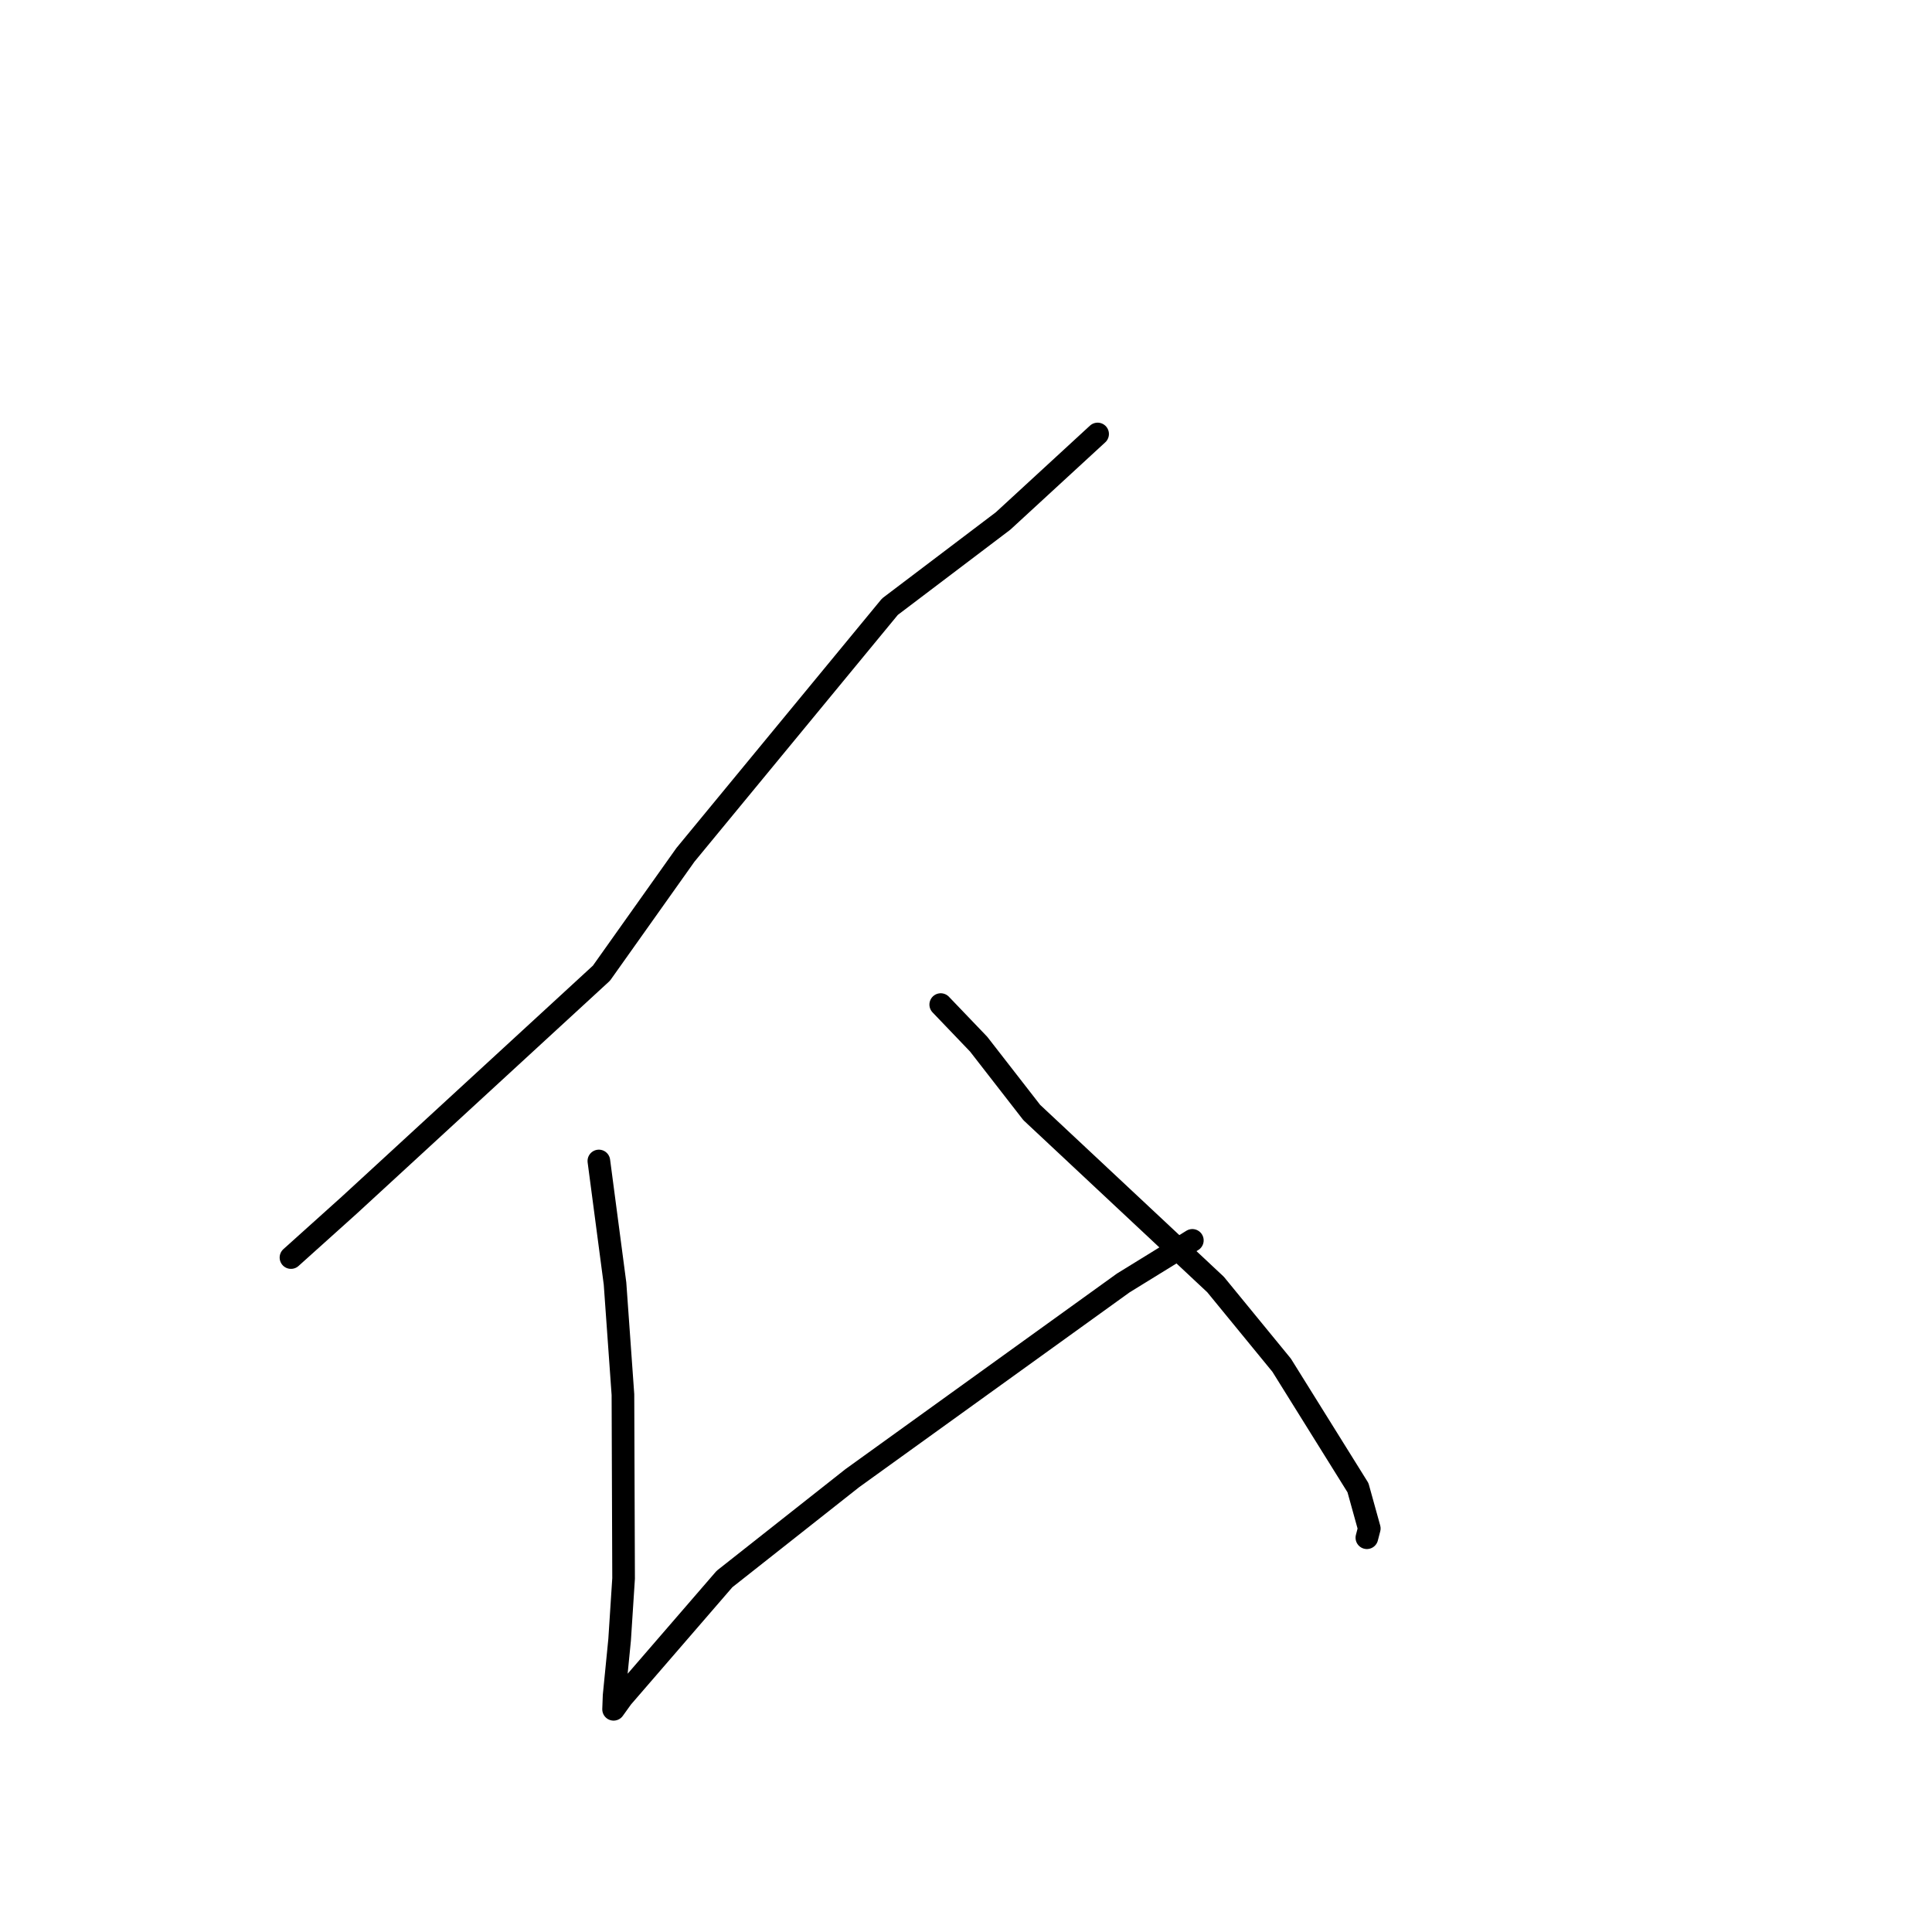 <?xml version="1.0" standalone="no"?>
    <svg width="256" height="256" xmlns="http://www.w3.org/2000/svg" version="1.1">
    <polyline stroke="black" stroke-width="3" stroke-linecap="round" fill="transparent" stroke-linejoin="round" points="145.439 57.505 132.91 69.035 117.92 80.389 90.824 113.272 79.696 128.949 46.281 159.687 38.555 166.633 " />
        <polyline stroke="black" stroke-width="3" stroke-linecap="round" fill="transparent" stroke-linejoin="round" points="79.353 153.836 81.494 170.076 82.542 184.788 82.629 209.154 82.102 217.29 81.371 224.687 81.31 226.315 81.304 226.486 81.304 226.491 82.434 224.919 96 209.228 112.937 195.862 148.839 169.998 157.992 164.357 " />
        <polyline stroke="black" stroke-width="3" stroke-linecap="round" fill="transparent" stroke-linejoin="round" points="124.653 133.112 129.676 138.357 136.714 147.413 161.065 170.201 169.826 180.898 179.939 197.129 181.437 202.528 181.118 203.757 " />
        </svg>